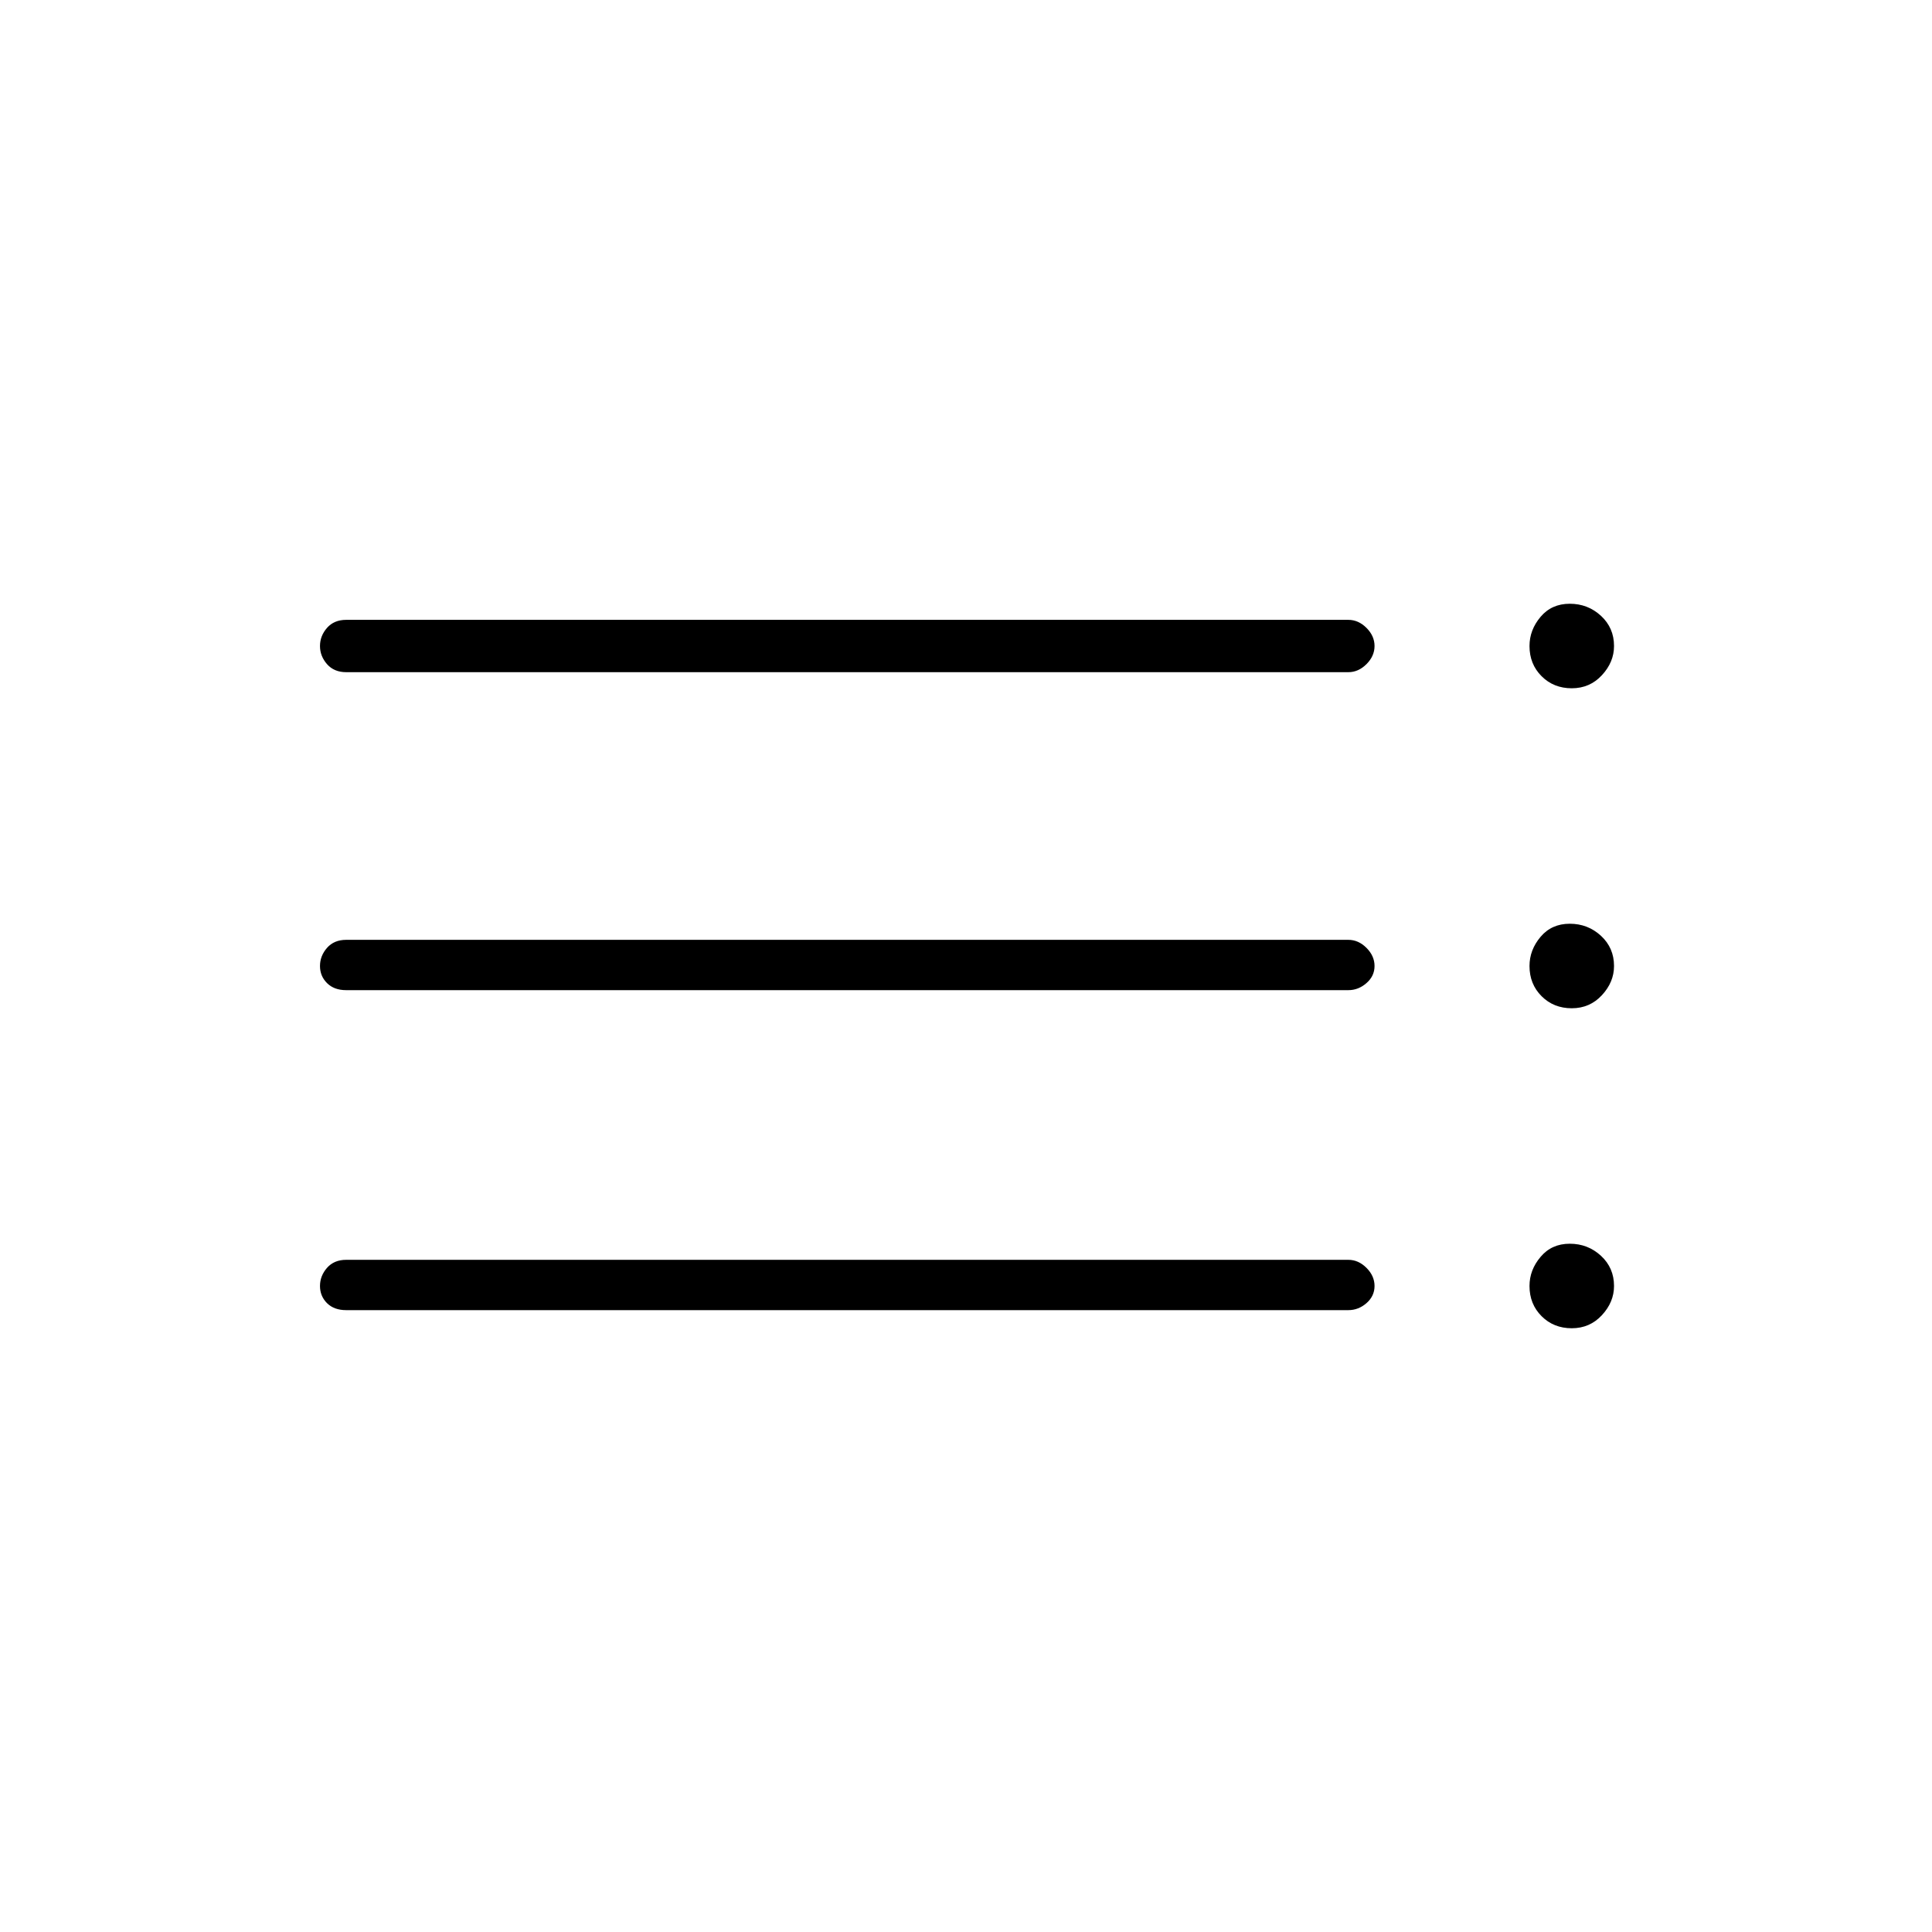 <svg xmlns="http://www.w3.org/2000/svg" height="24" width="24"><path d="M4.3 8.35q-.15 0-.238-.1-.087-.1-.087-.225t.087-.225q.088-.1.238-.1h12.45q.125 0 .225.1t.1.225q0 .125-.1.225t-.225.1Zm0 3.95q-.15 0-.238-.088-.087-.087-.087-.212t.087-.225q.088-.1.238-.1h12.45q.125 0 .225.1t.1.225q0 .125-.1.212-.1.088-.225.088Zm0 3.975q-.15 0-.238-.087-.087-.088-.087-.213t.087-.225q.088-.1.238-.1h12.45q.125 0 .225.1t.1.225q0 .125-.1.213-.1.087-.225.087Zm15.225.225q-.225 0-.375-.15t-.15-.375q0-.2.138-.362.137-.163.362-.163.225 0 .388.15.162.15.162.375 0 .2-.15.362-.15.163-.375.163Zm0-7.95q-.225 0-.375-.15T19 8.025q0-.2.138-.363.137-.162.362-.162.225 0 .388.15.162.15.162.375 0 .2-.15.362-.15.163-.375.163Zm0 3.975q-.225 0-.375-.15T19 12q0-.2.138-.363.137-.162.362-.162.225 0 .388.15.162.15.162.375 0 .2-.15.362-.15.163-.375.163Z"/></svg>